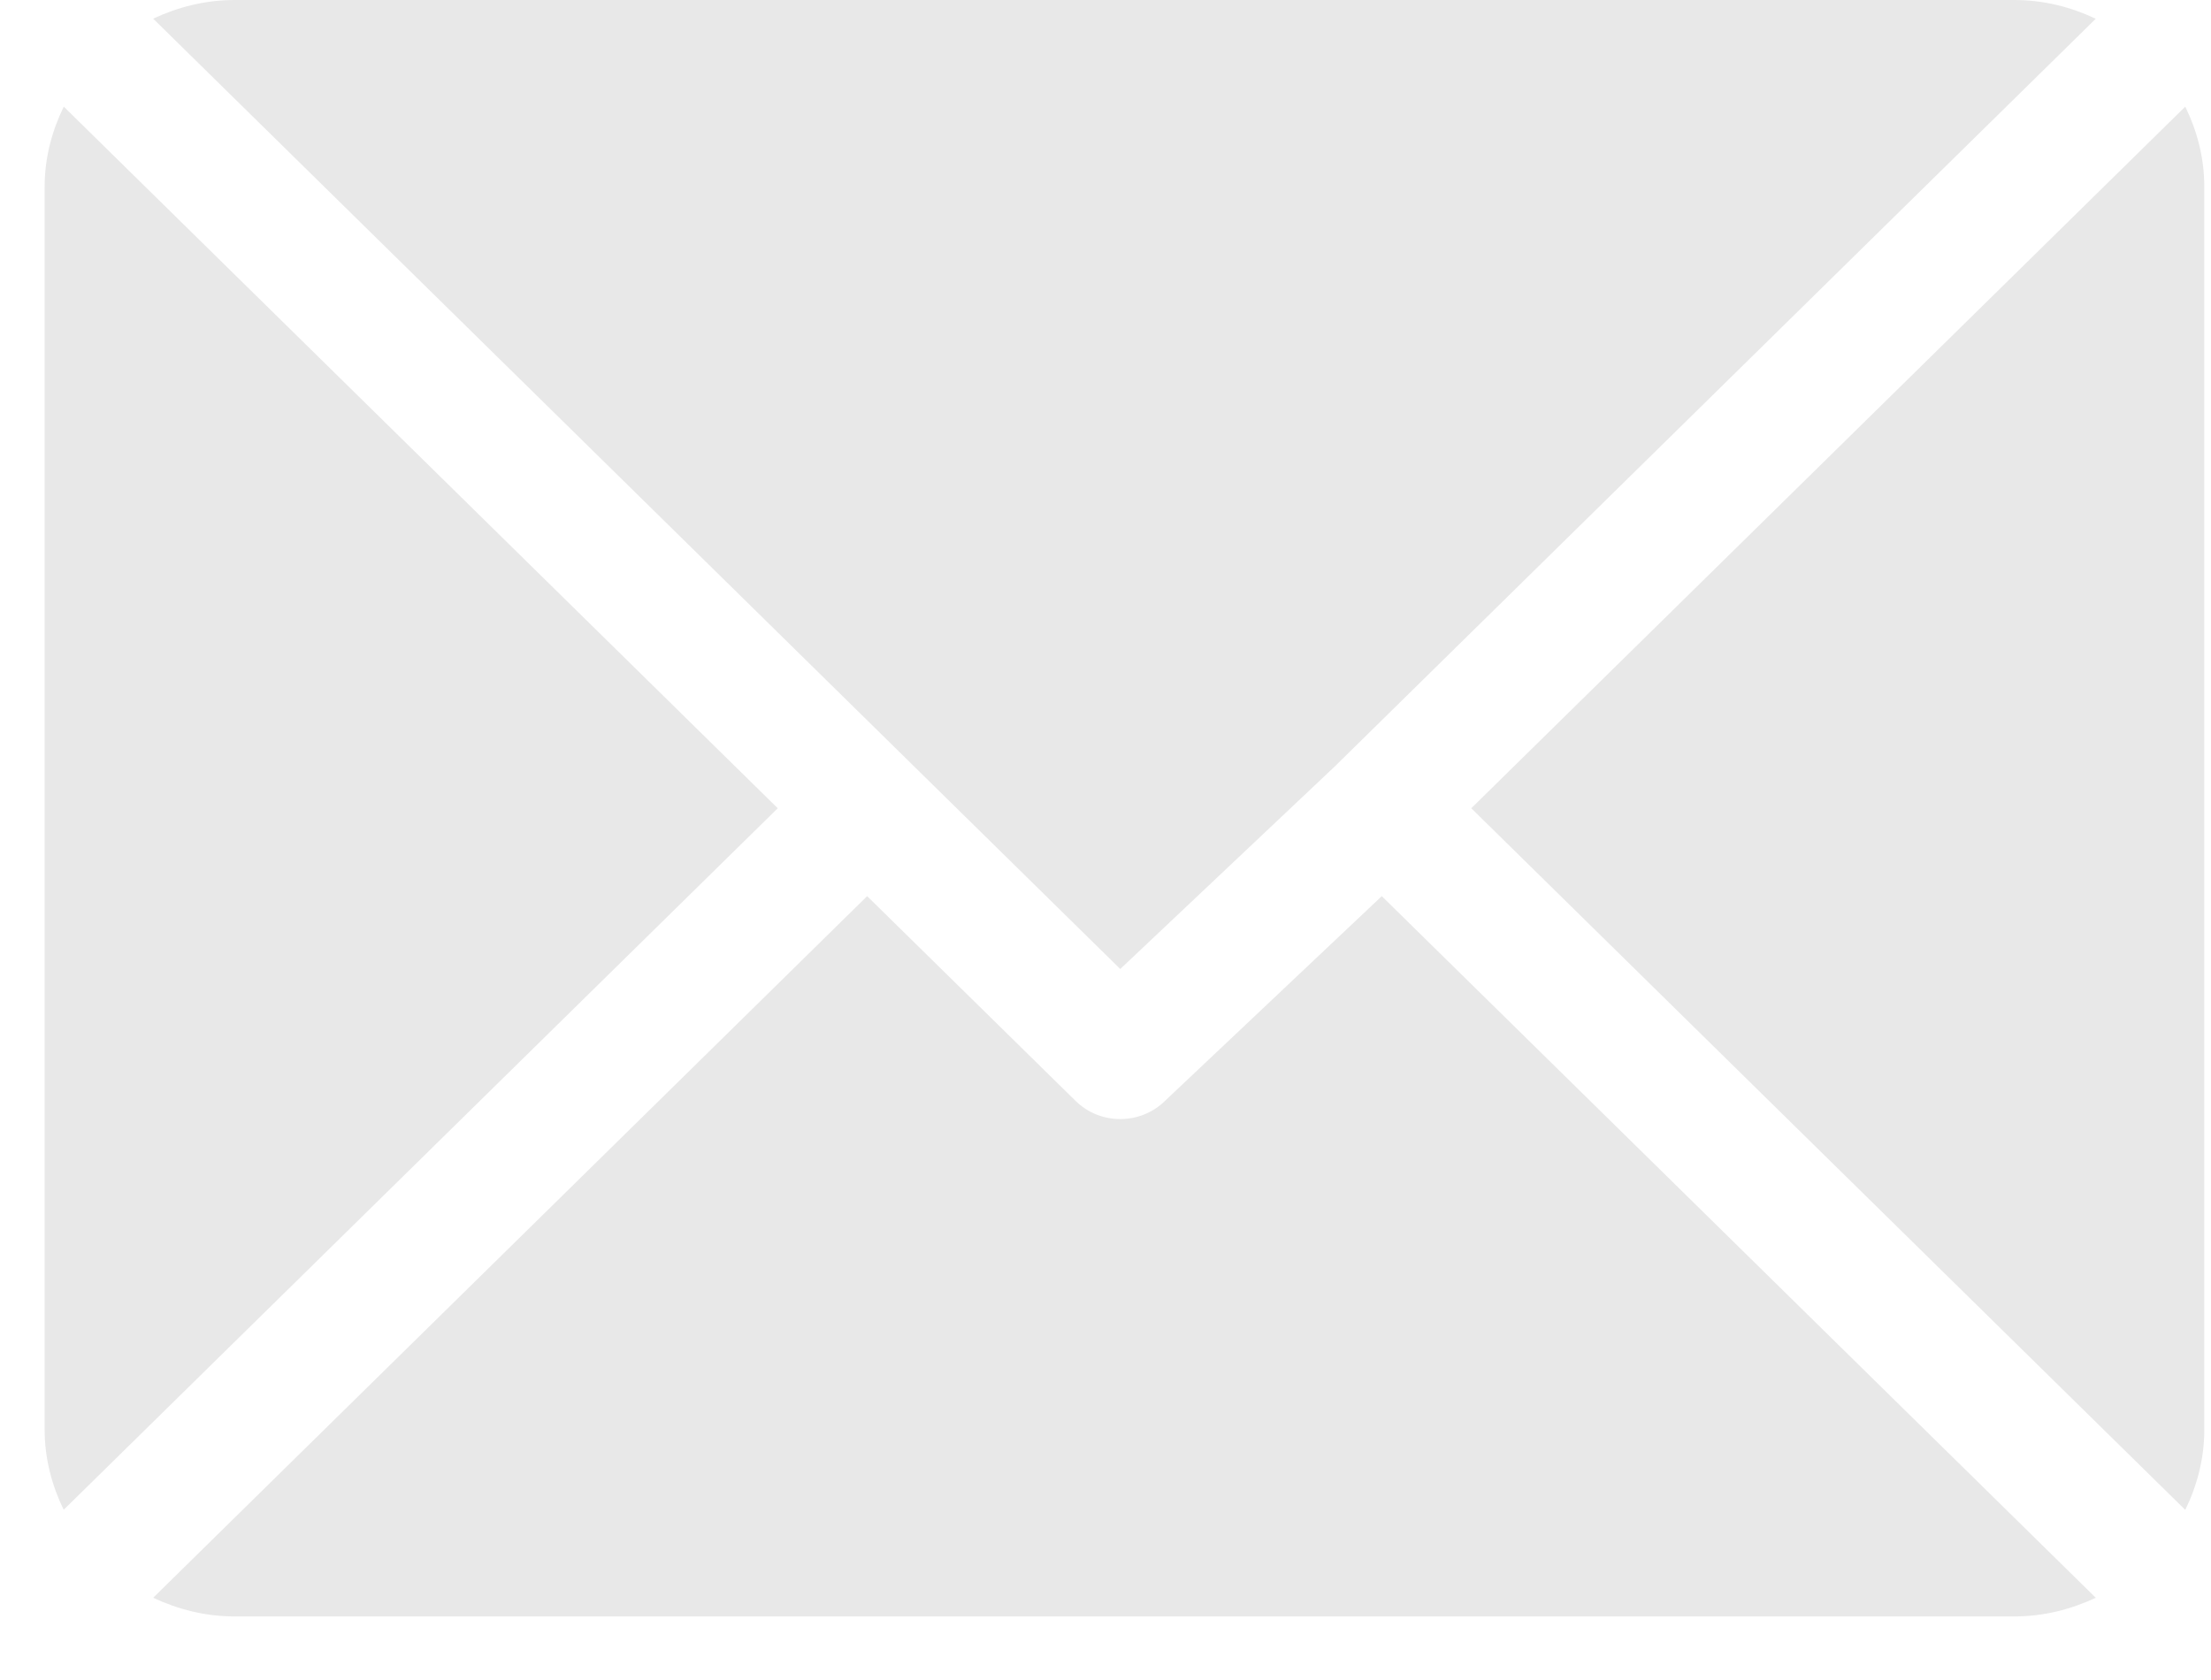 <svg width="25" height="19" viewBox="0 0 25 19" fill="none" xmlns="http://www.w3.org/2000/svg">
<path d="M22.778 0H2.652C2.321 0 2.012 0.08 1.732 0.211L12.667 10.959L15.118 8.644C15.118 8.644 15.118 8.644 15.118 8.644C15.118 8.643 15.118 8.643 15.118 8.643L23.697 0.212C23.418 0.08 23.108 0 22.778 0Z" fill="#E8E8E8"/>
<path d="M24.709 1.206L16.636 9.141L24.709 17.076C24.843 16.801 24.924 16.497 24.924 16.172V2.109C24.924 1.785 24.843 1.481 24.709 1.206Z" fill="#E8E8E8"/>
<path d="M0.721 1.206C0.587 1.481 0.505 1.785 0.505 2.109V16.172C0.505 16.496 0.587 16.8 0.72 17.075L8.794 9.141L0.721 1.206Z" fill="#E8E8E8"/>
<path d="M15.624 10.135L13.173 12.45C13.033 12.588 12.85 12.656 12.667 12.656C12.484 12.656 12.301 12.588 12.161 12.45L9.805 10.135L1.732 18.07C2.012 18.201 2.321 18.281 2.652 18.281H22.778C23.108 18.281 23.417 18.201 23.697 18.07L15.624 10.135Z" fill="#E8E8E8"/>
</svg>
